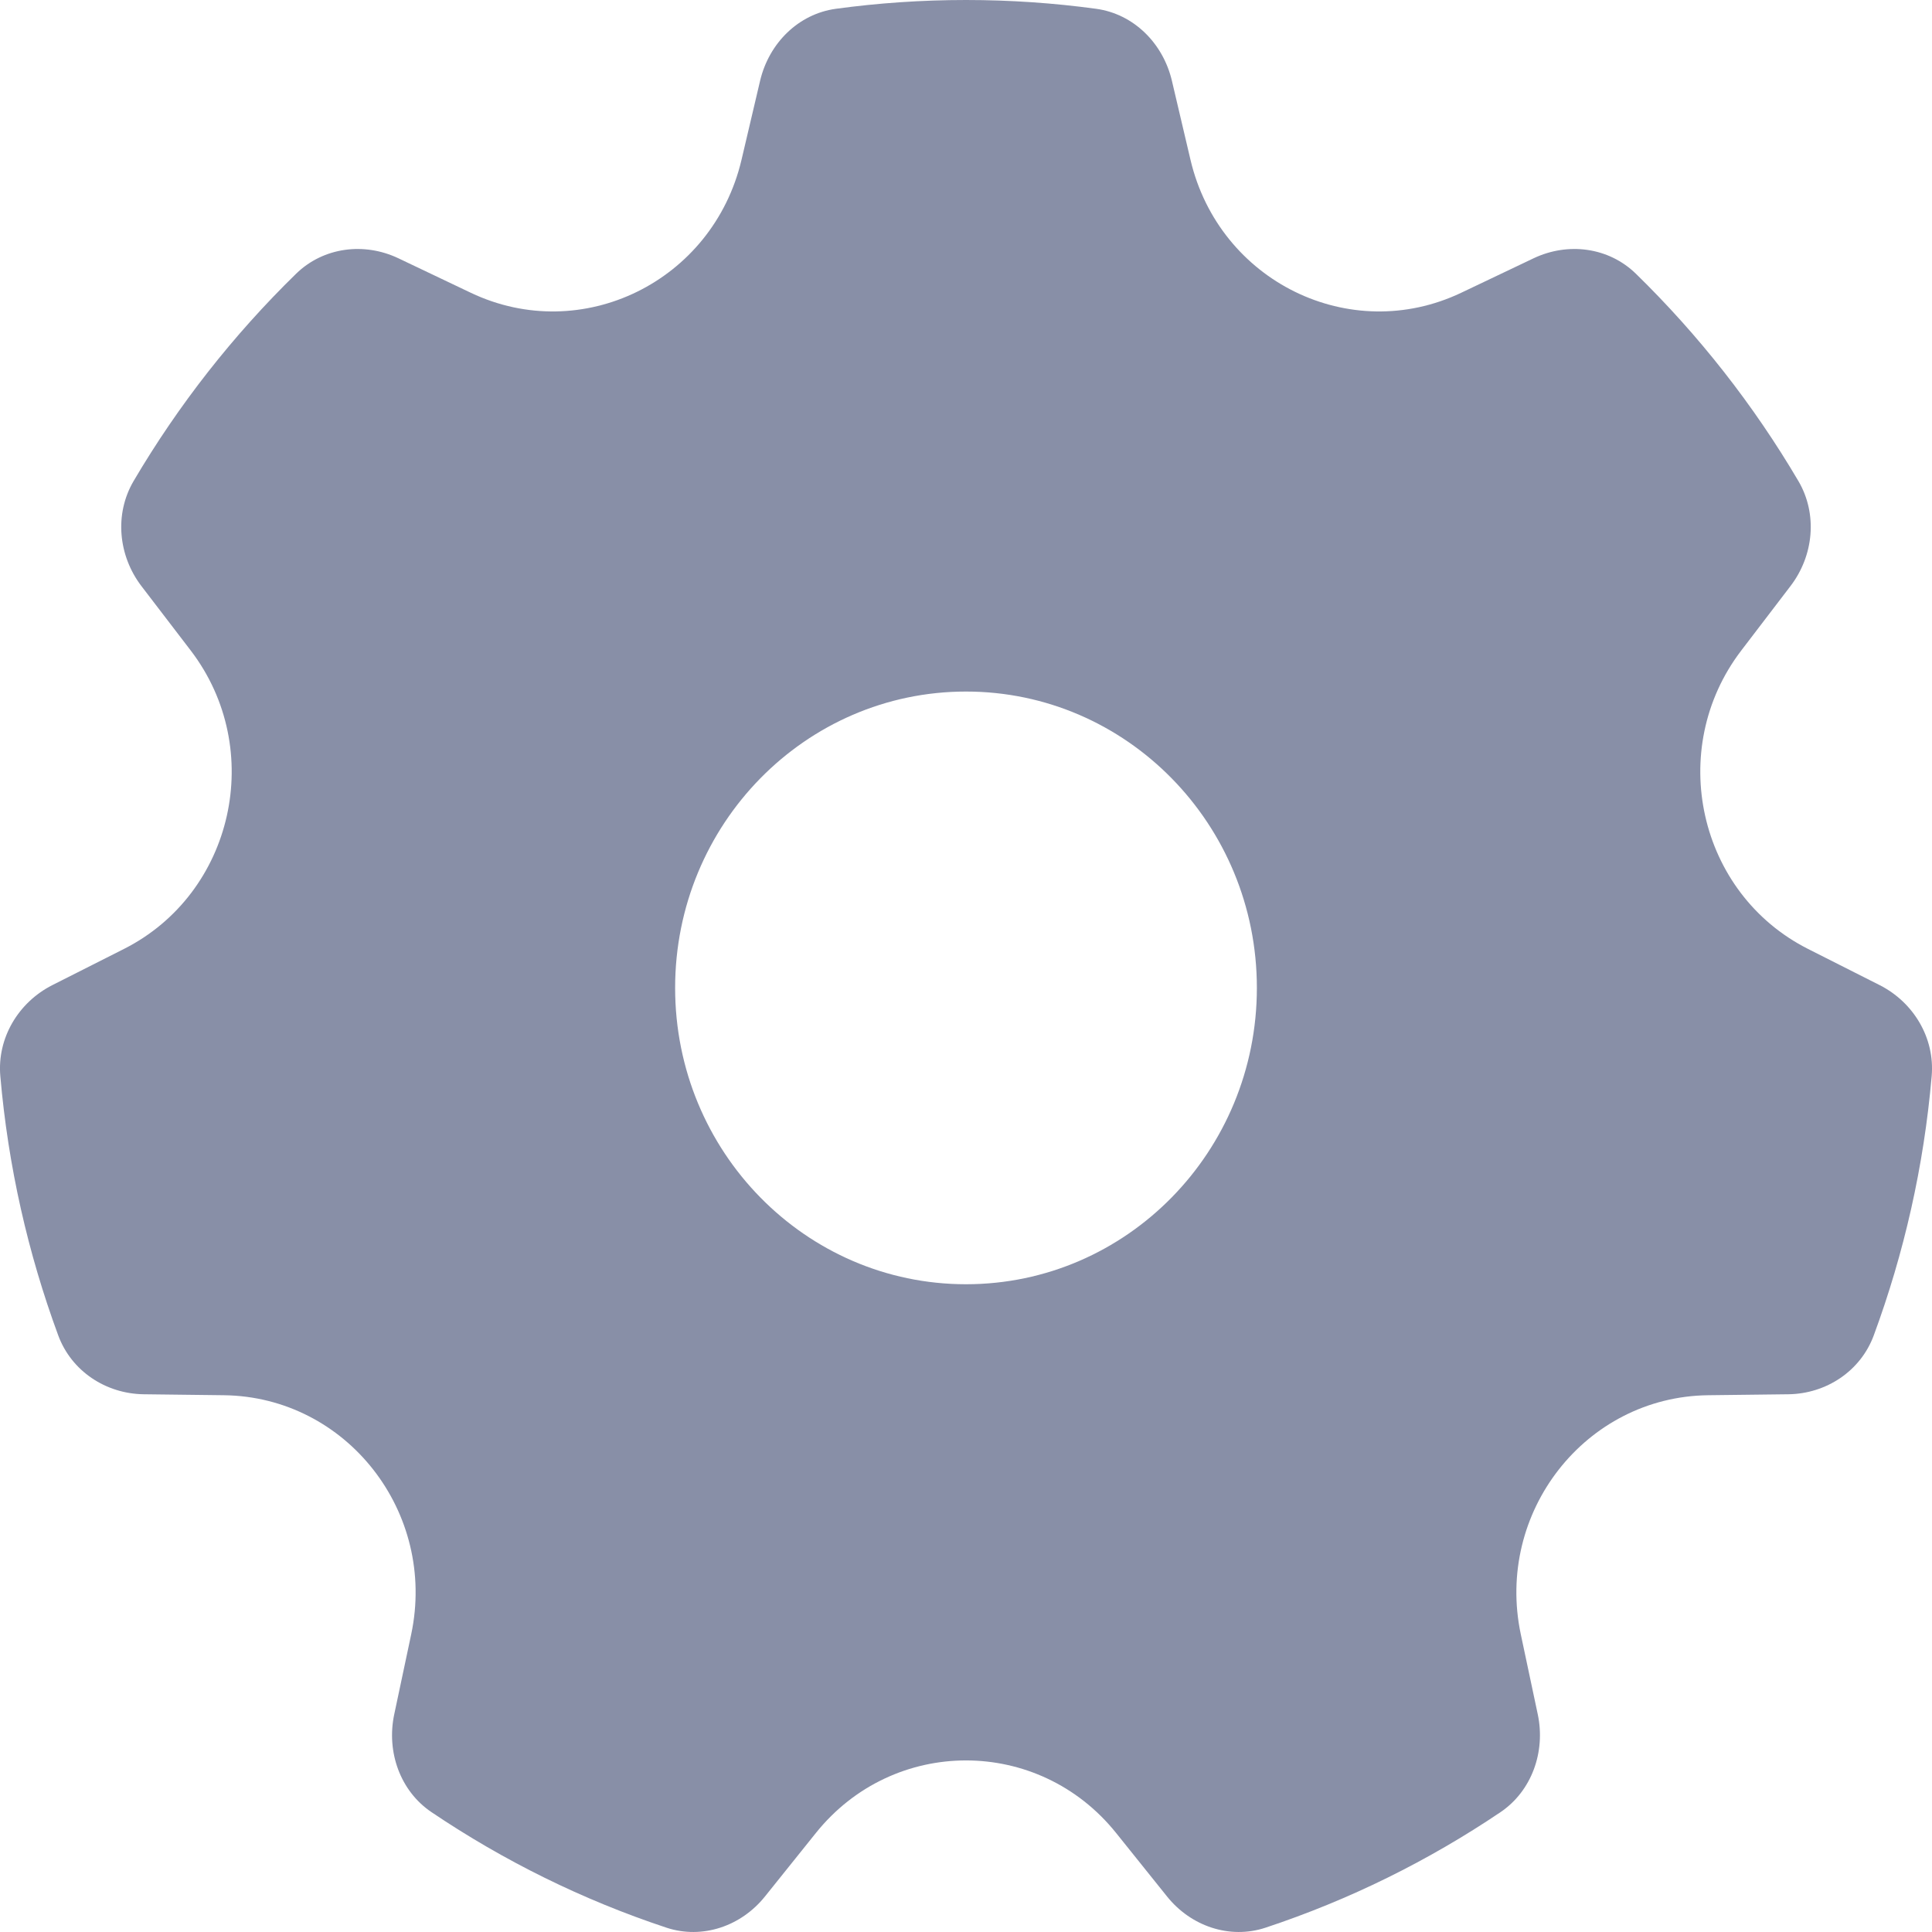 <svg width="18" height="18" viewBox="0 0 18 18" fill="none" xmlns="http://www.w3.org/2000/svg">
<path fill-rule="evenodd" clip-rule="evenodd" d="M11.79 17.96C11.456 18.07 11.095 17.946 10.873 17.669L10.399 17.078C9.676 16.176 8.324 16.176 7.601 17.078L7.127 17.669C6.905 17.946 6.544 18.07 6.21 17.96C5.428 17.701 4.693 17.337 4.021 16.884C3.728 16.687 3.599 16.321 3.673 15.972L3.831 15.227C4.072 14.09 3.229 13.013 2.086 12.999L1.338 12.99C0.986 12.985 0.665 12.775 0.542 12.44C0.261 11.678 0.076 10.869 0.003 10.026C-0.028 9.67 0.172 9.339 0.486 9.179L1.155 8.841C2.178 8.324 2.479 6.981 1.778 6.062L1.318 5.461C1.102 5.178 1.064 4.791 1.244 4.483C1.663 3.771 2.174 3.121 2.759 2.55C3.014 2.302 3.392 2.255 3.711 2.406L4.387 2.728C5.422 3.22 6.64 2.623 6.908 1.491L7.082 0.751C7.165 0.402 7.438 0.13 7.787 0.082C8.183 0.028 8.588 0 9 0C9.412 0 9.817 0.028 10.213 0.082C10.562 0.13 10.835 0.402 10.918 0.751L11.092 1.491C11.36 2.623 12.578 3.22 13.613 2.728L14.289 2.406C14.608 2.255 14.986 2.302 15.241 2.55C15.826 3.121 16.337 3.771 16.756 4.483C16.936 4.791 16.898 5.178 16.681 5.461L16.222 6.062C15.521 6.981 15.822 8.324 16.845 8.841L17.514 9.179C17.828 9.339 18.028 9.67 17.997 10.026C17.924 10.869 17.739 11.678 17.458 12.44C17.335 12.775 17.014 12.985 16.663 12.99L15.914 12.999C14.771 13.013 13.928 14.09 14.169 15.227L14.327 15.972C14.401 16.321 14.271 16.687 13.979 16.884C13.307 17.337 12.572 17.701 11.79 17.96ZM11.71 9.204C11.71 10.729 10.497 11.965 9 11.965C7.504 11.965 6.29 10.729 6.29 9.204C6.29 7.679 7.504 6.443 9 6.443C10.497 6.443 11.71 7.679 11.71 9.204Z" fill="#888FA7"/>
</svg>

